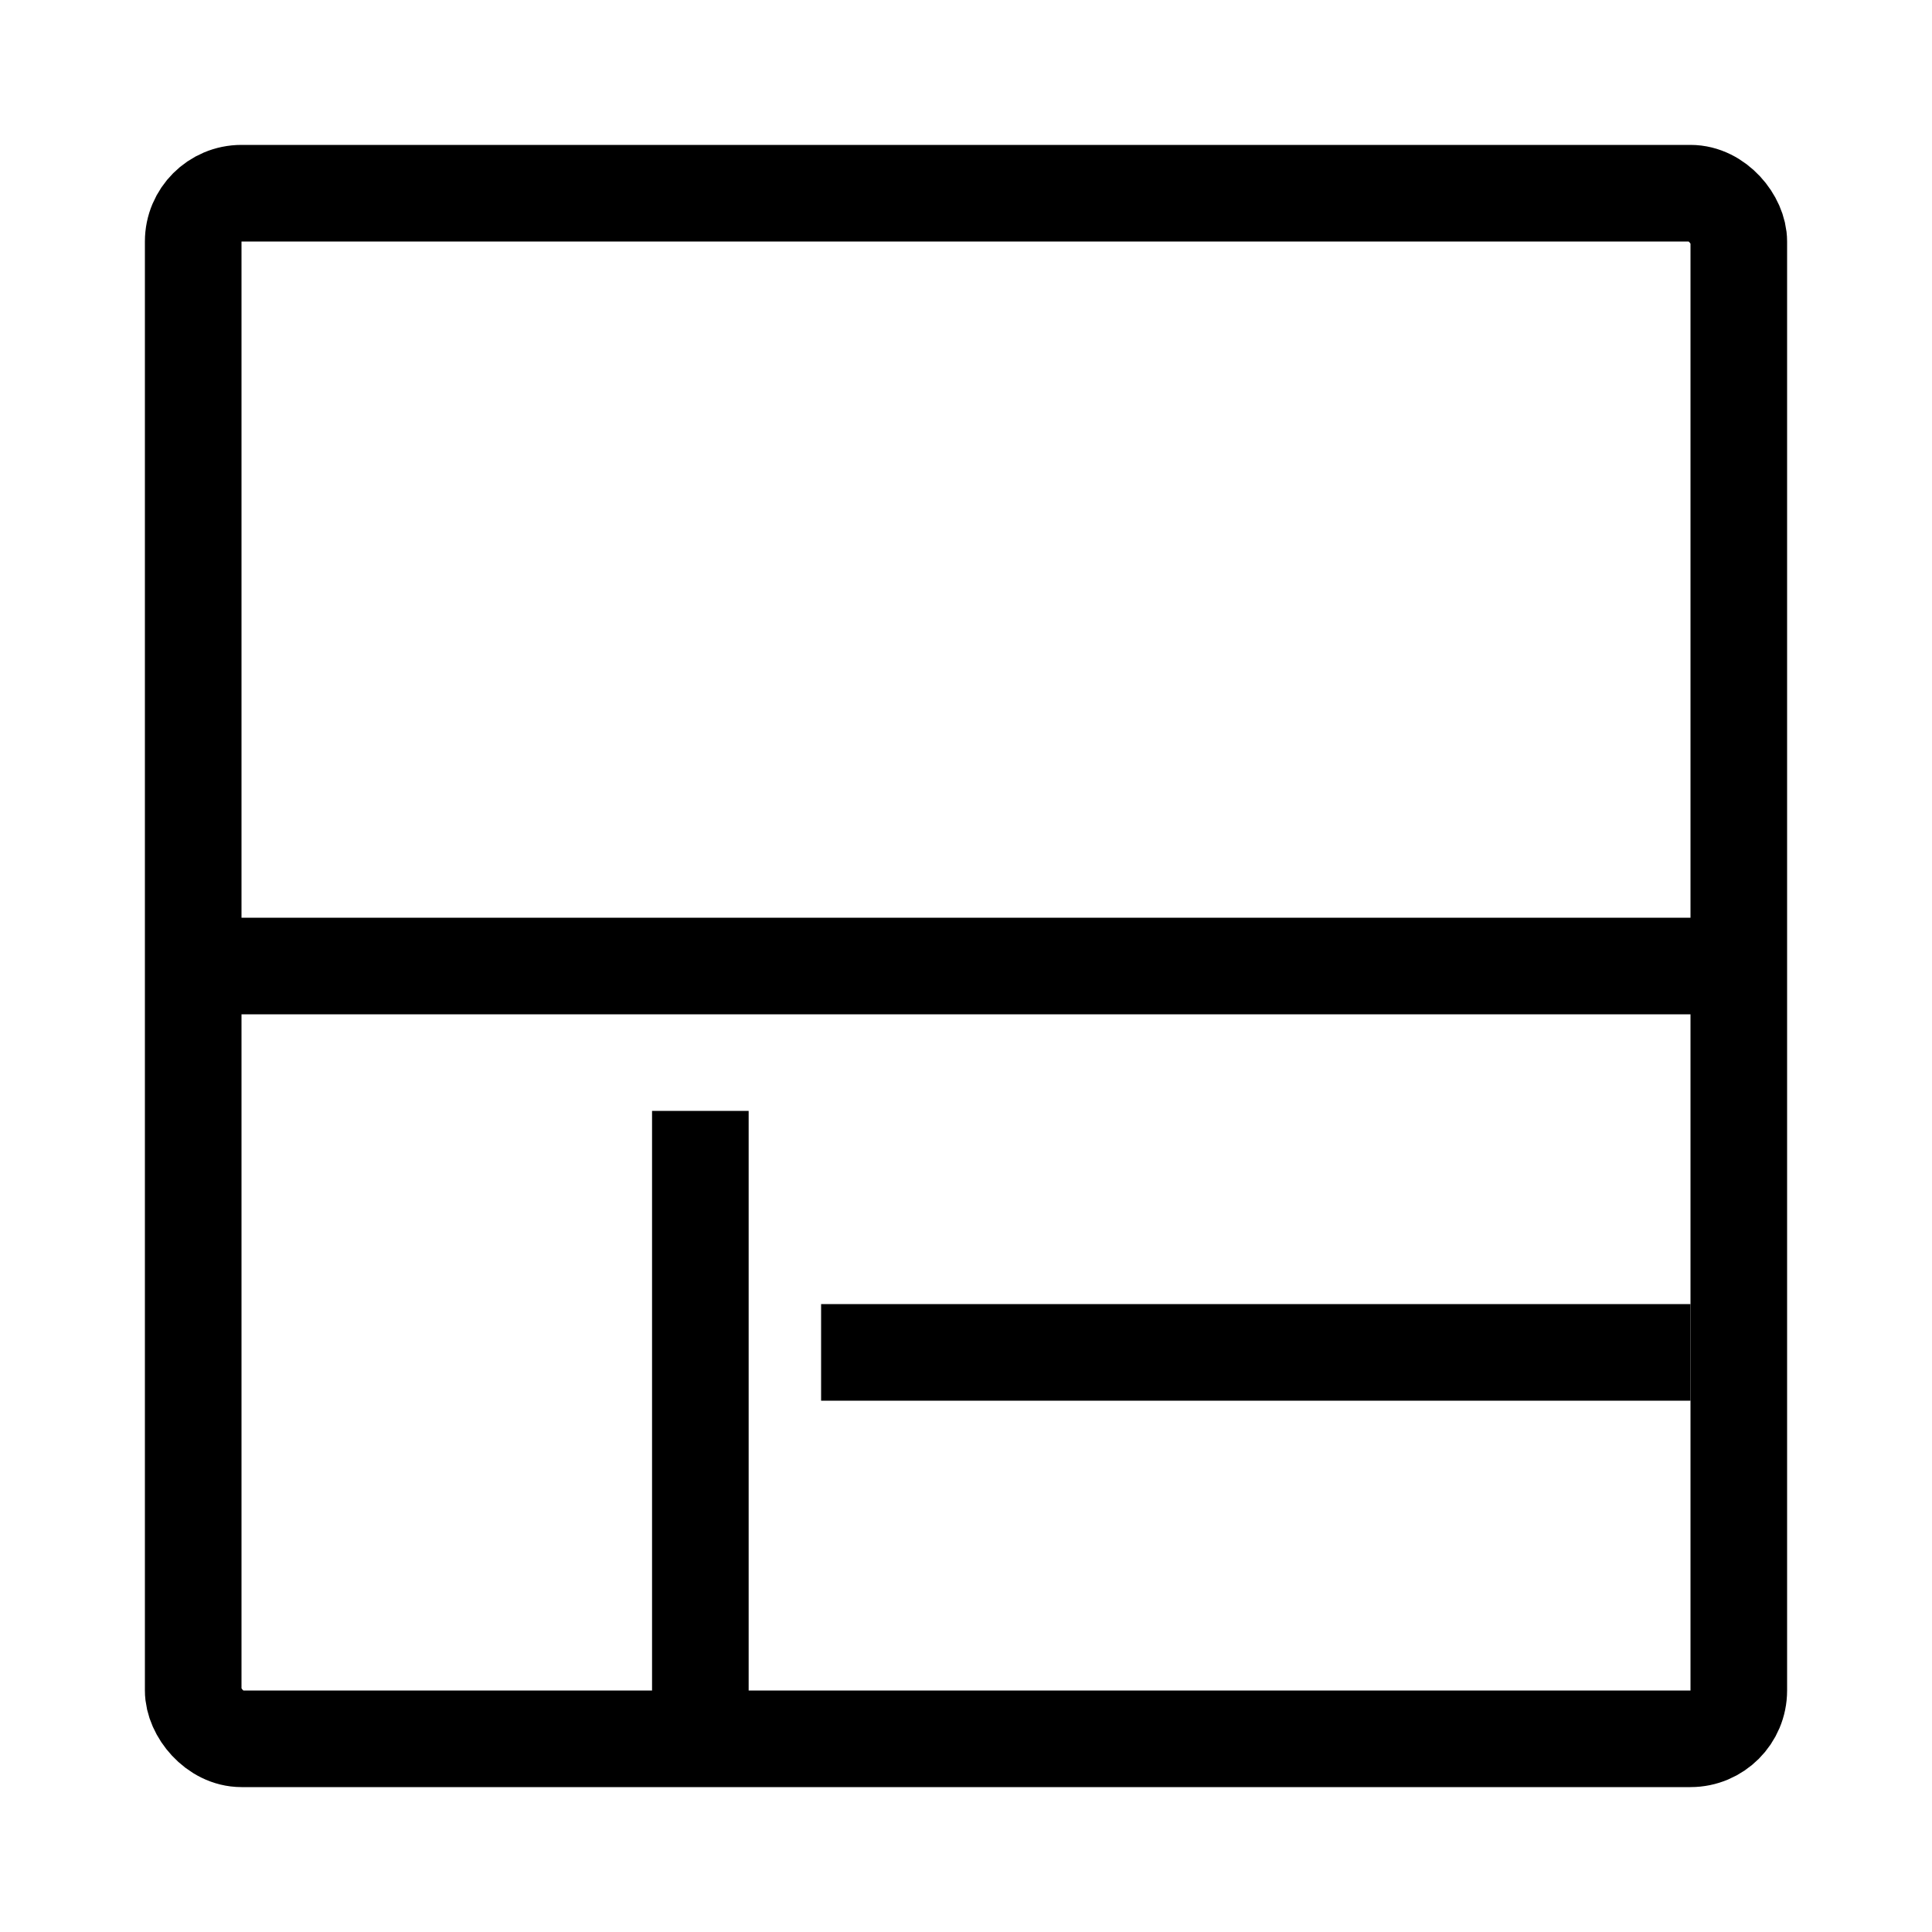 <?xml version="1.0" encoding="UTF-8"?>
<svg width="16" height="16" viewBox="0 0 40 40" version="1.1" xmlns="http://www.w3.org/2000/svg" xmlns:xlink="http://www.w3.org/1999/xlink">
   <g id="常见布局" stroke="none" stroke-width="1" fill="none" fill-rule="evenodd">
        <g id="常见布局-经典布局" transform="translate(-460, -840)" fill-rule="nonzero" stroke="currentColor" stroke-width="2">
            <g id="布局-栏内容器-经典布局" transform="translate(460, 840)">
                <g id="分组" transform="translate(3, 3)">
                    <rect id="矩形" x="1" y="1" width="32" height="32" rx="1"></rect>
                    <line x1="17" y1="1.5" x2="17" y2="32.5" id="直线" stroke-dasharray="0" transform="translate(17, 17) rotate(90) translate(-17, -17) "></line>
                    <line x1="11.5" y1="20" x2="11.5" y2="33" id="直线" stroke-dasharray="0"></line>
                    <line x1="14" y1="25" x2="32" y2="25" id="直线" stroke-dasharray="0"></line>
                </g>
            </g>
        </g>
    </g>
</svg>